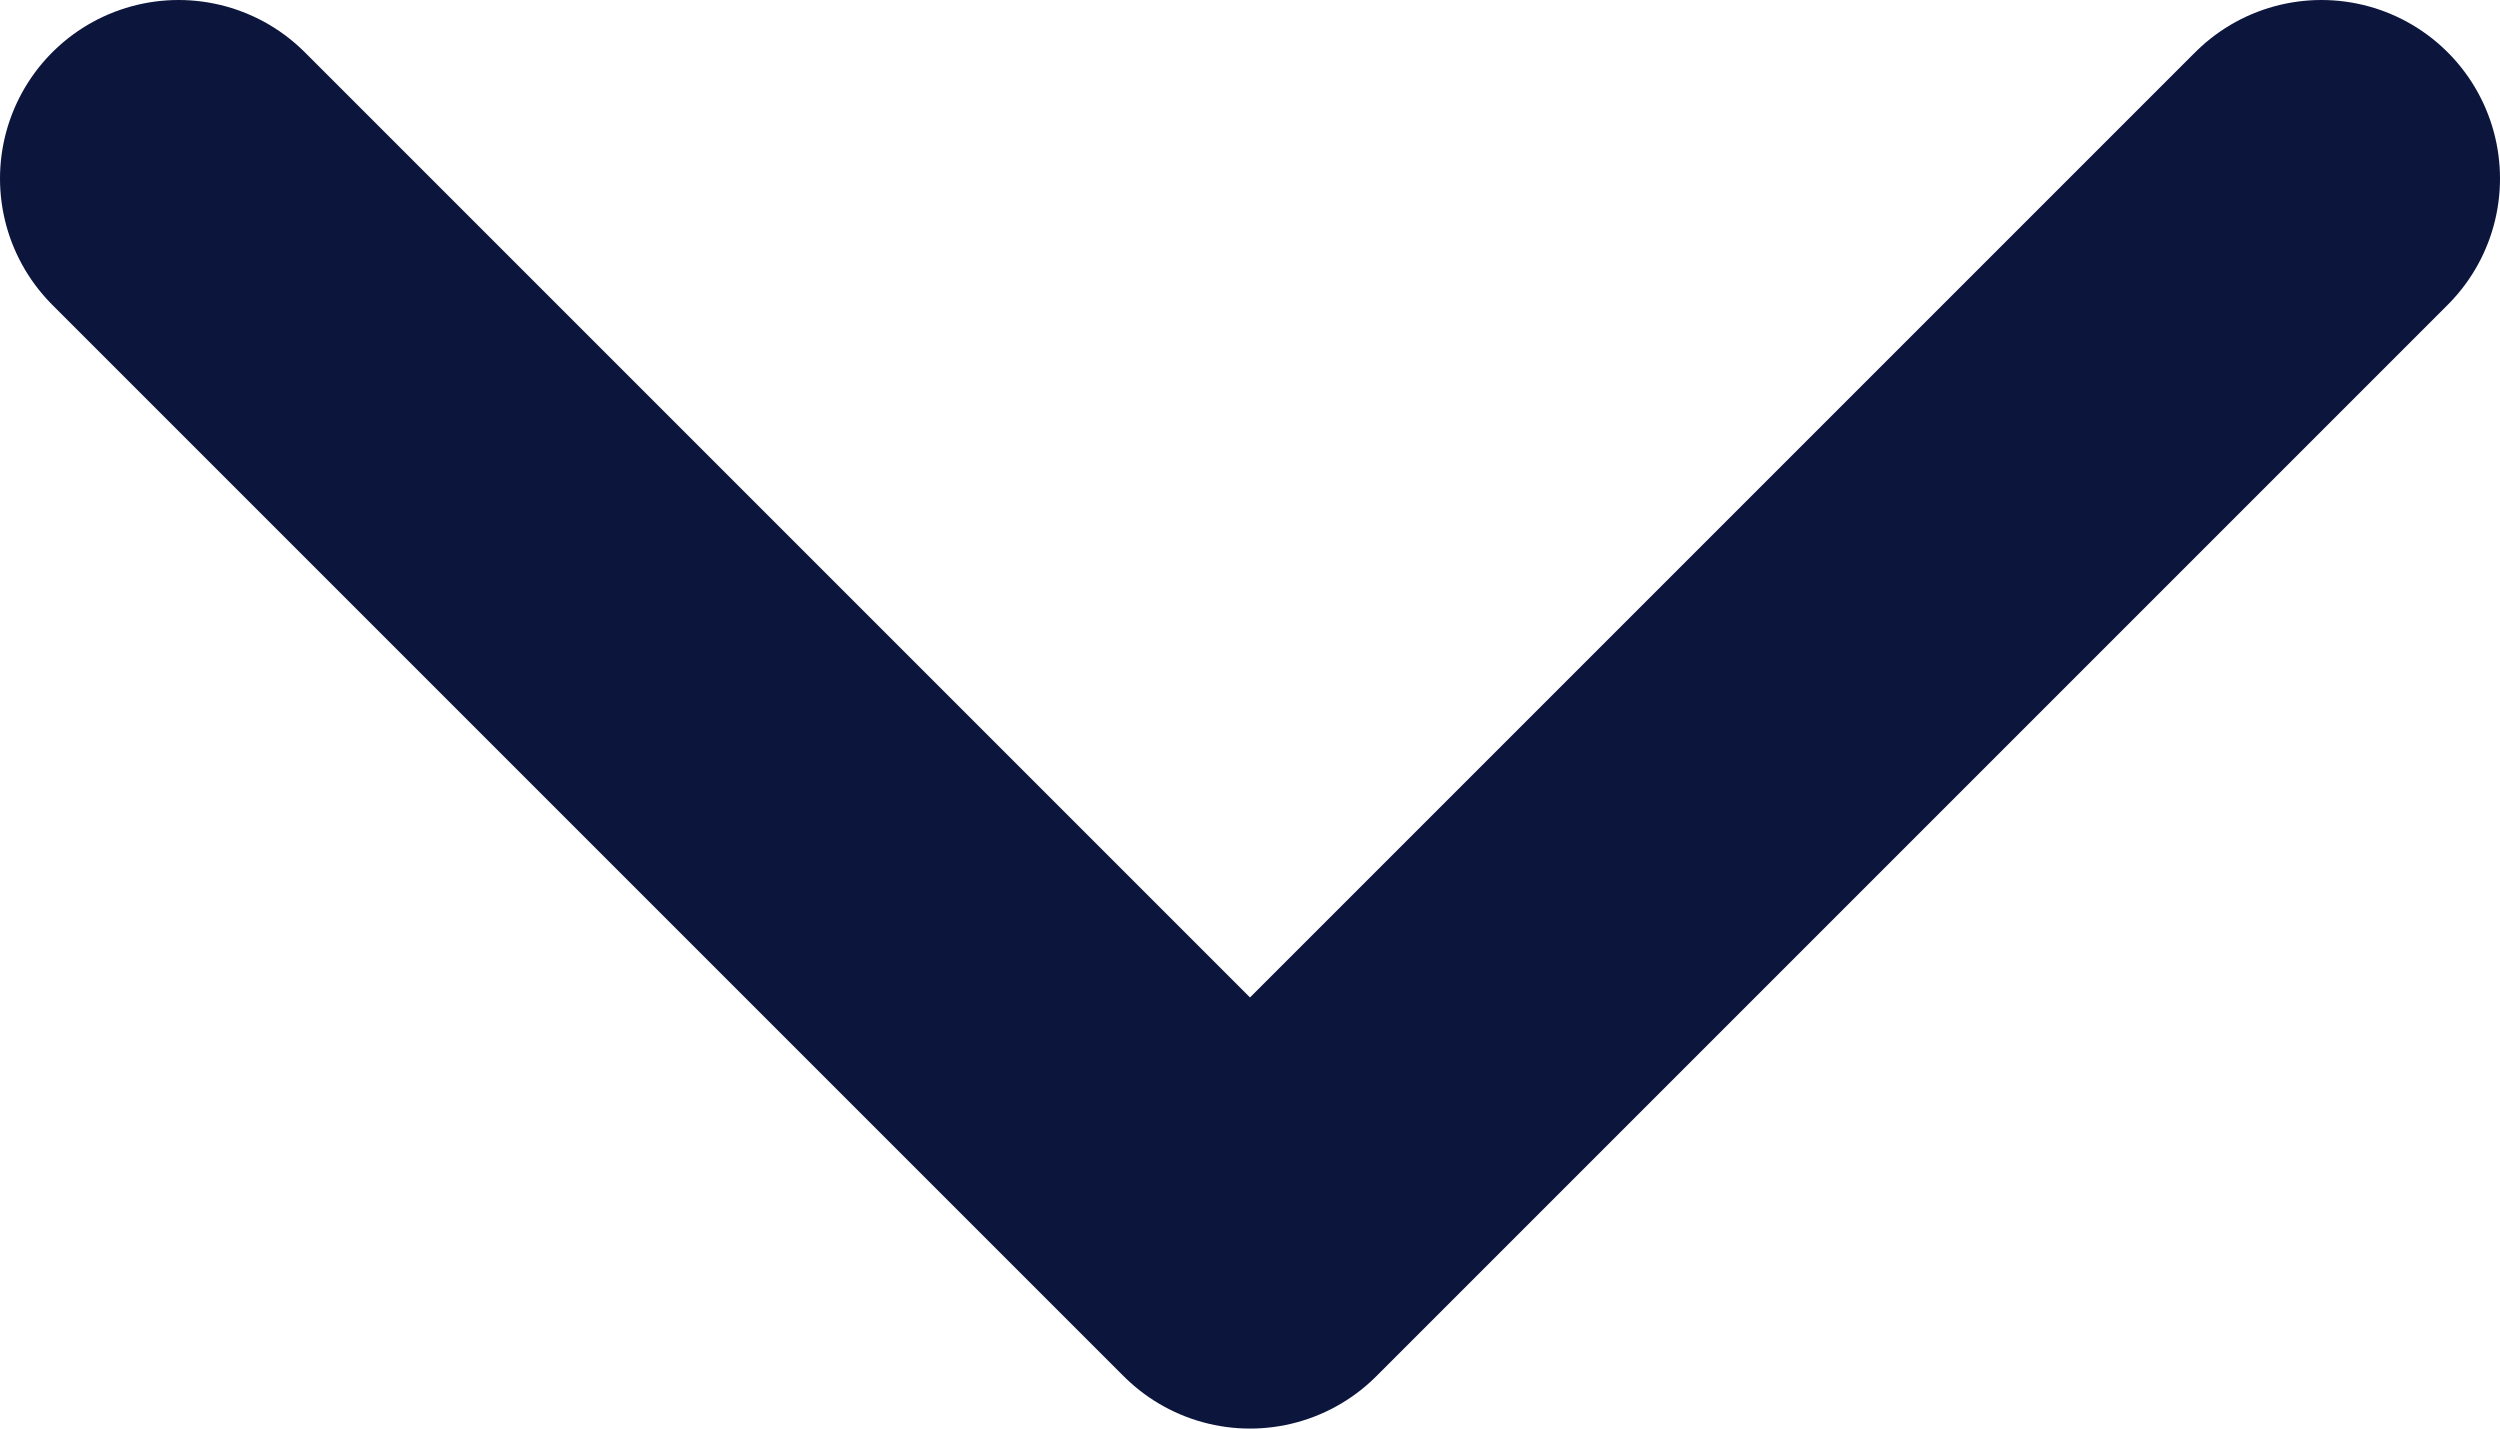 <svg width="14" height="8" viewBox="0 0 14 8" fill="none" xmlns="http://www.w3.org/2000/svg">
<path d="M1 1L7 7L13 1" stroke="#0C163D" stroke-width="2" stroke-linecap="round" stroke-linejoin="round"/>
</svg>
